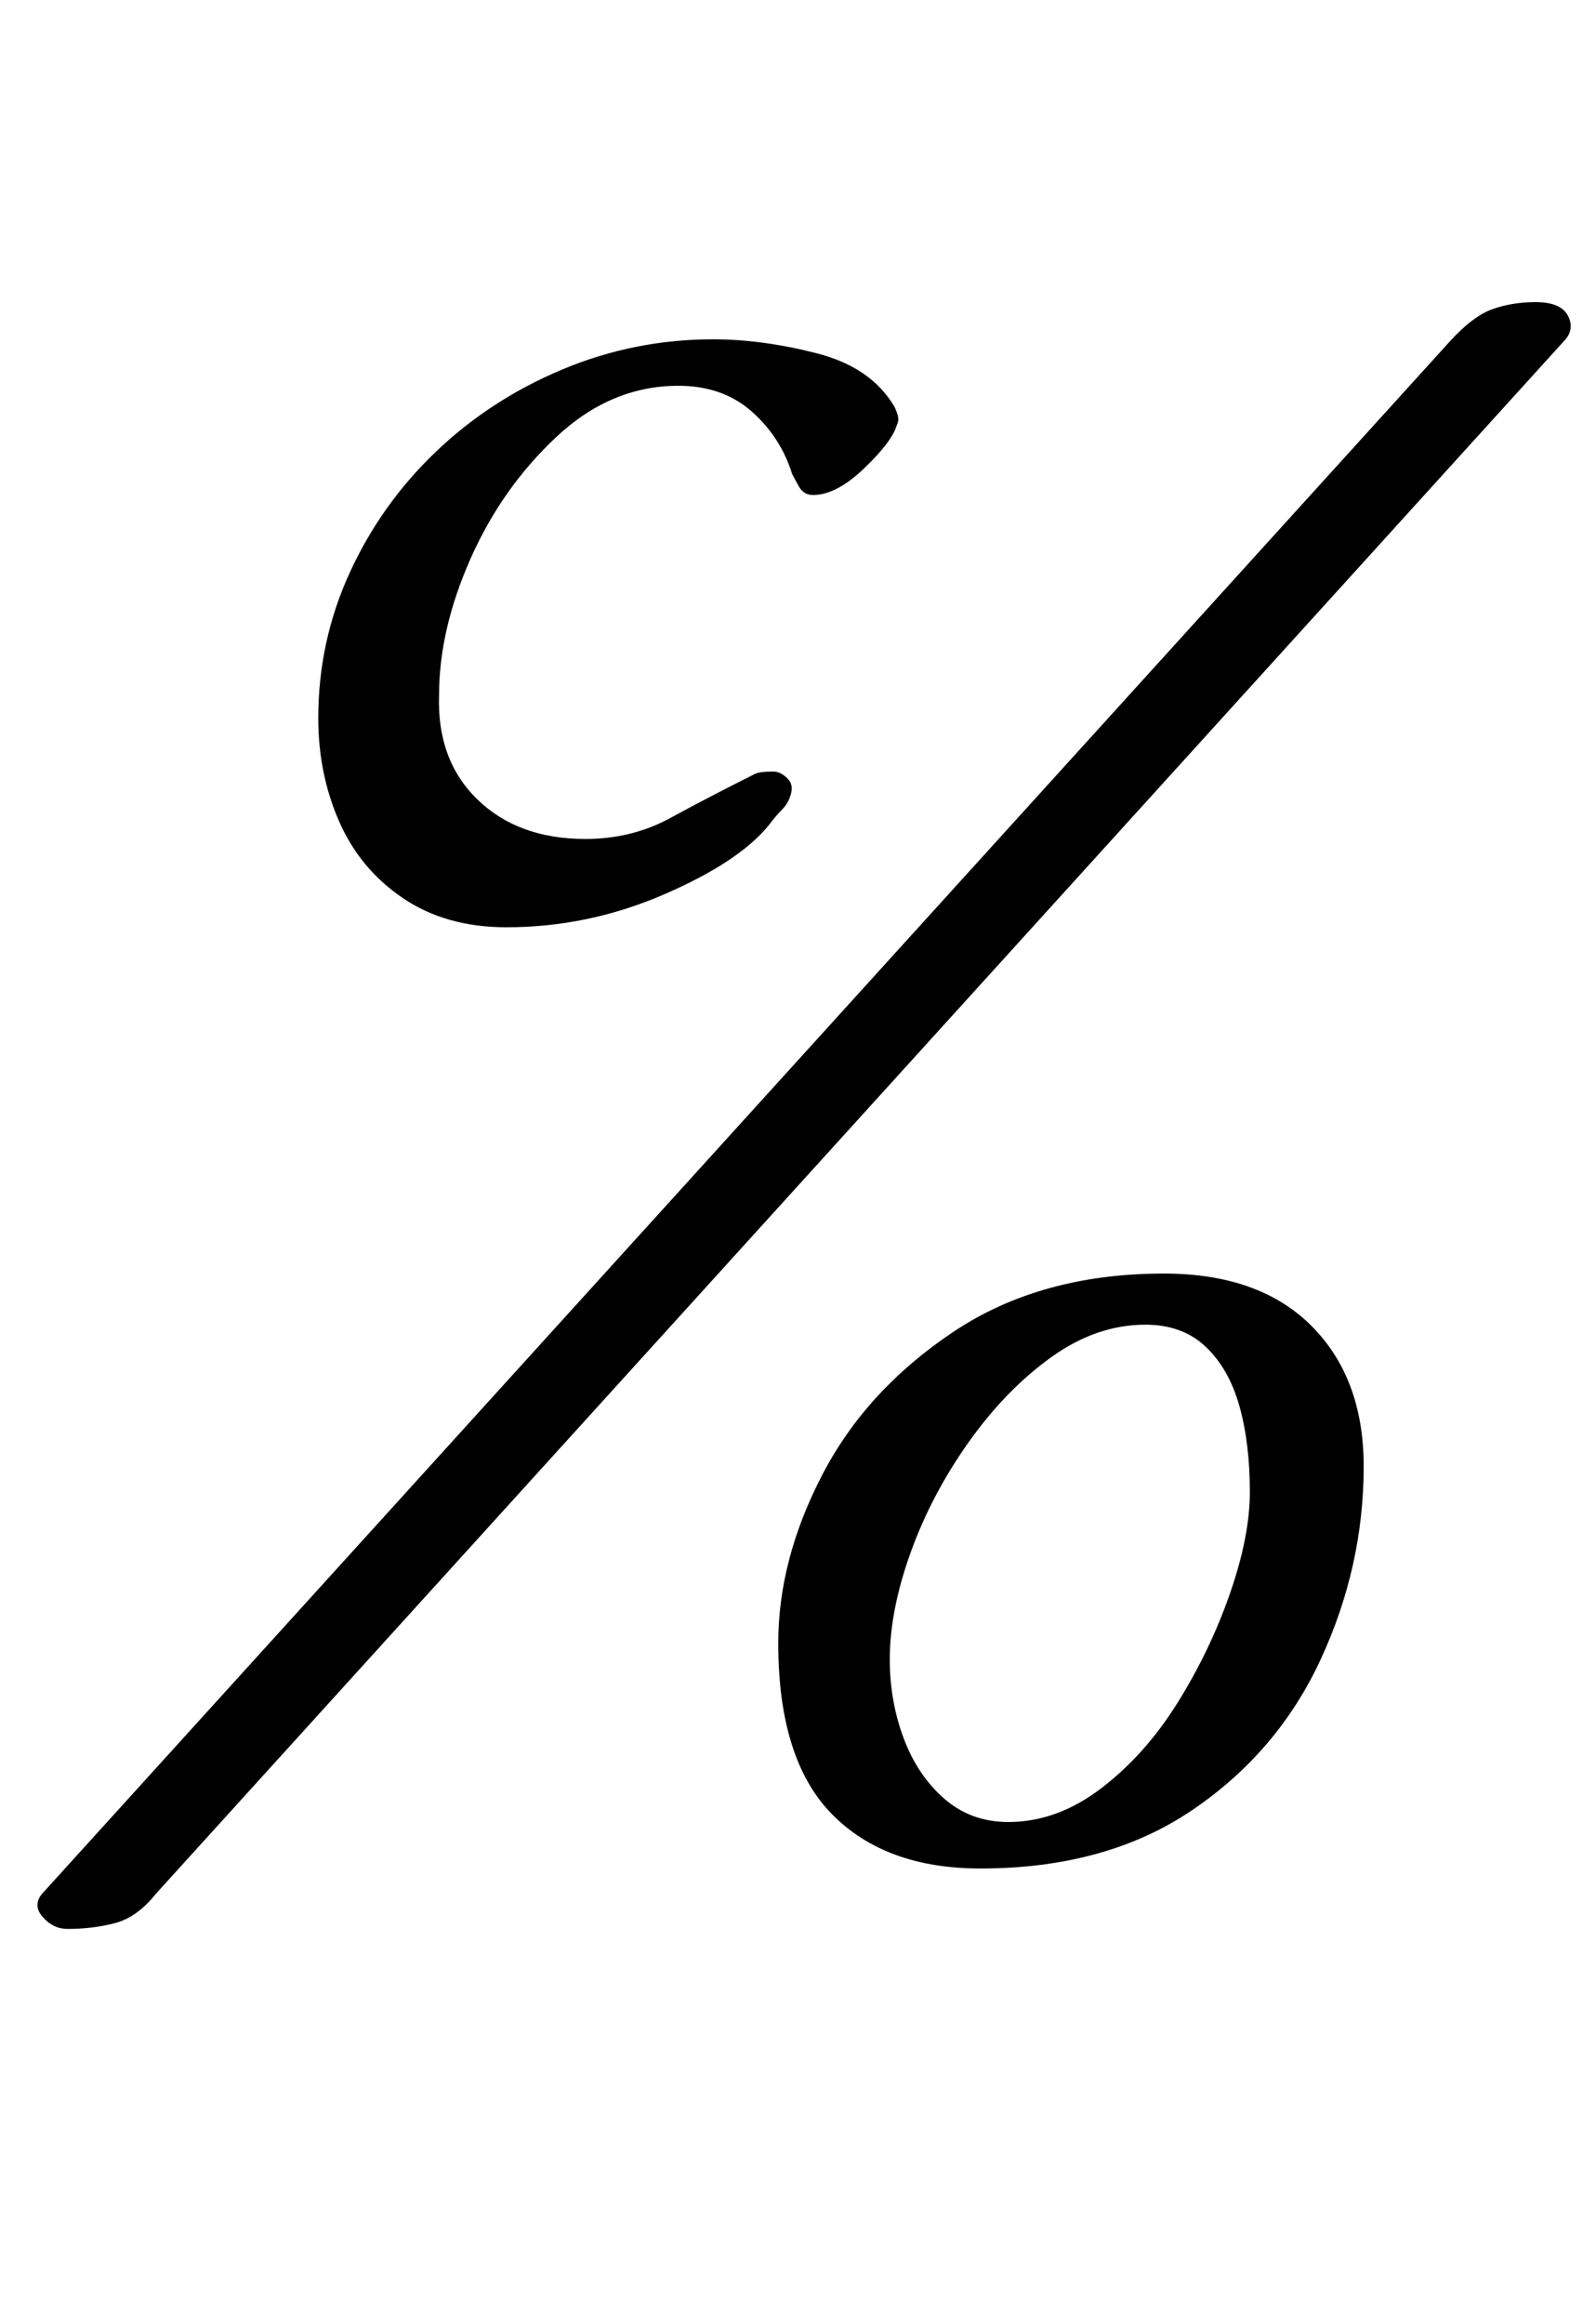 <?xml version="1.0" standalone="no"?>
<!DOCTYPE svg PUBLIC "-//W3C//DTD SVG 1.1//EN" "http://www.w3.org/Graphics/SVG/1.1/DTD/svg11.dtd" >
<svg xmlns="http://www.w3.org/2000/svg" xmlns:xlink="http://www.w3.org/1999/xlink" version="1.1" viewBox="-10 0 687 1000">
  <g transform="matrix(1 0 0 -1 0 800)">
   <path fill="currentColor"
d="M208 401q-26 0 -44.5 12.5t-27.5 33t-9 44.5q0 33 13.5 62.5t37 52t54.5 35.5t65 13q21 0 44.5 -6t33.5 -23q1 -2 1.5 -4t-0.5 -4q-2 -7 -14 -18.5t-22 -11.5q-4 0 -6 3.5t-3 5.5q-5 16 -17.5 27t-31.5 11q-29 0 -52.5 -22t-37 -52.5t-13.5 -58.5q-1 -28 16.5 -45
t46.5 -17q20 0 36.5 9t36.5 19q2 1 8 1q3 0 6 -3t1 -8q-1 -3 -3.5 -5.5t-5.5 -6.5q-13 -16 -45.5 -30t-67.5 -14zM19 -30q-6 0 -10.5 5t-0.5 10l606 668q10 11 18.5 14t18.5 3q11 0 14 -6t-2 -11l-606 -668q-8 -10 -17.5 -12.5t-20.5 -2.5zM412 -4q-41 0 -64 23.5t-23 73.5
q0 36 19 72.5t56.5 61.5t90.5 25q41 0 63.5 -22.5t22.5 -60.5q0 -43 -18.5 -83t-55.5 -65t-91 -25zM424 16q21 0 40 14.5t33 37t22.5 47t8.5 43.5q0 21 -4.5 37t-14.5 25.5t-26 9.5q-21 0 -40.5 -14t-35.5 -36.5t-25 -47.5t-9 -46q0 -18 6 -34t17.5 -26t27.5 -10z" />
  </g>

</svg>
